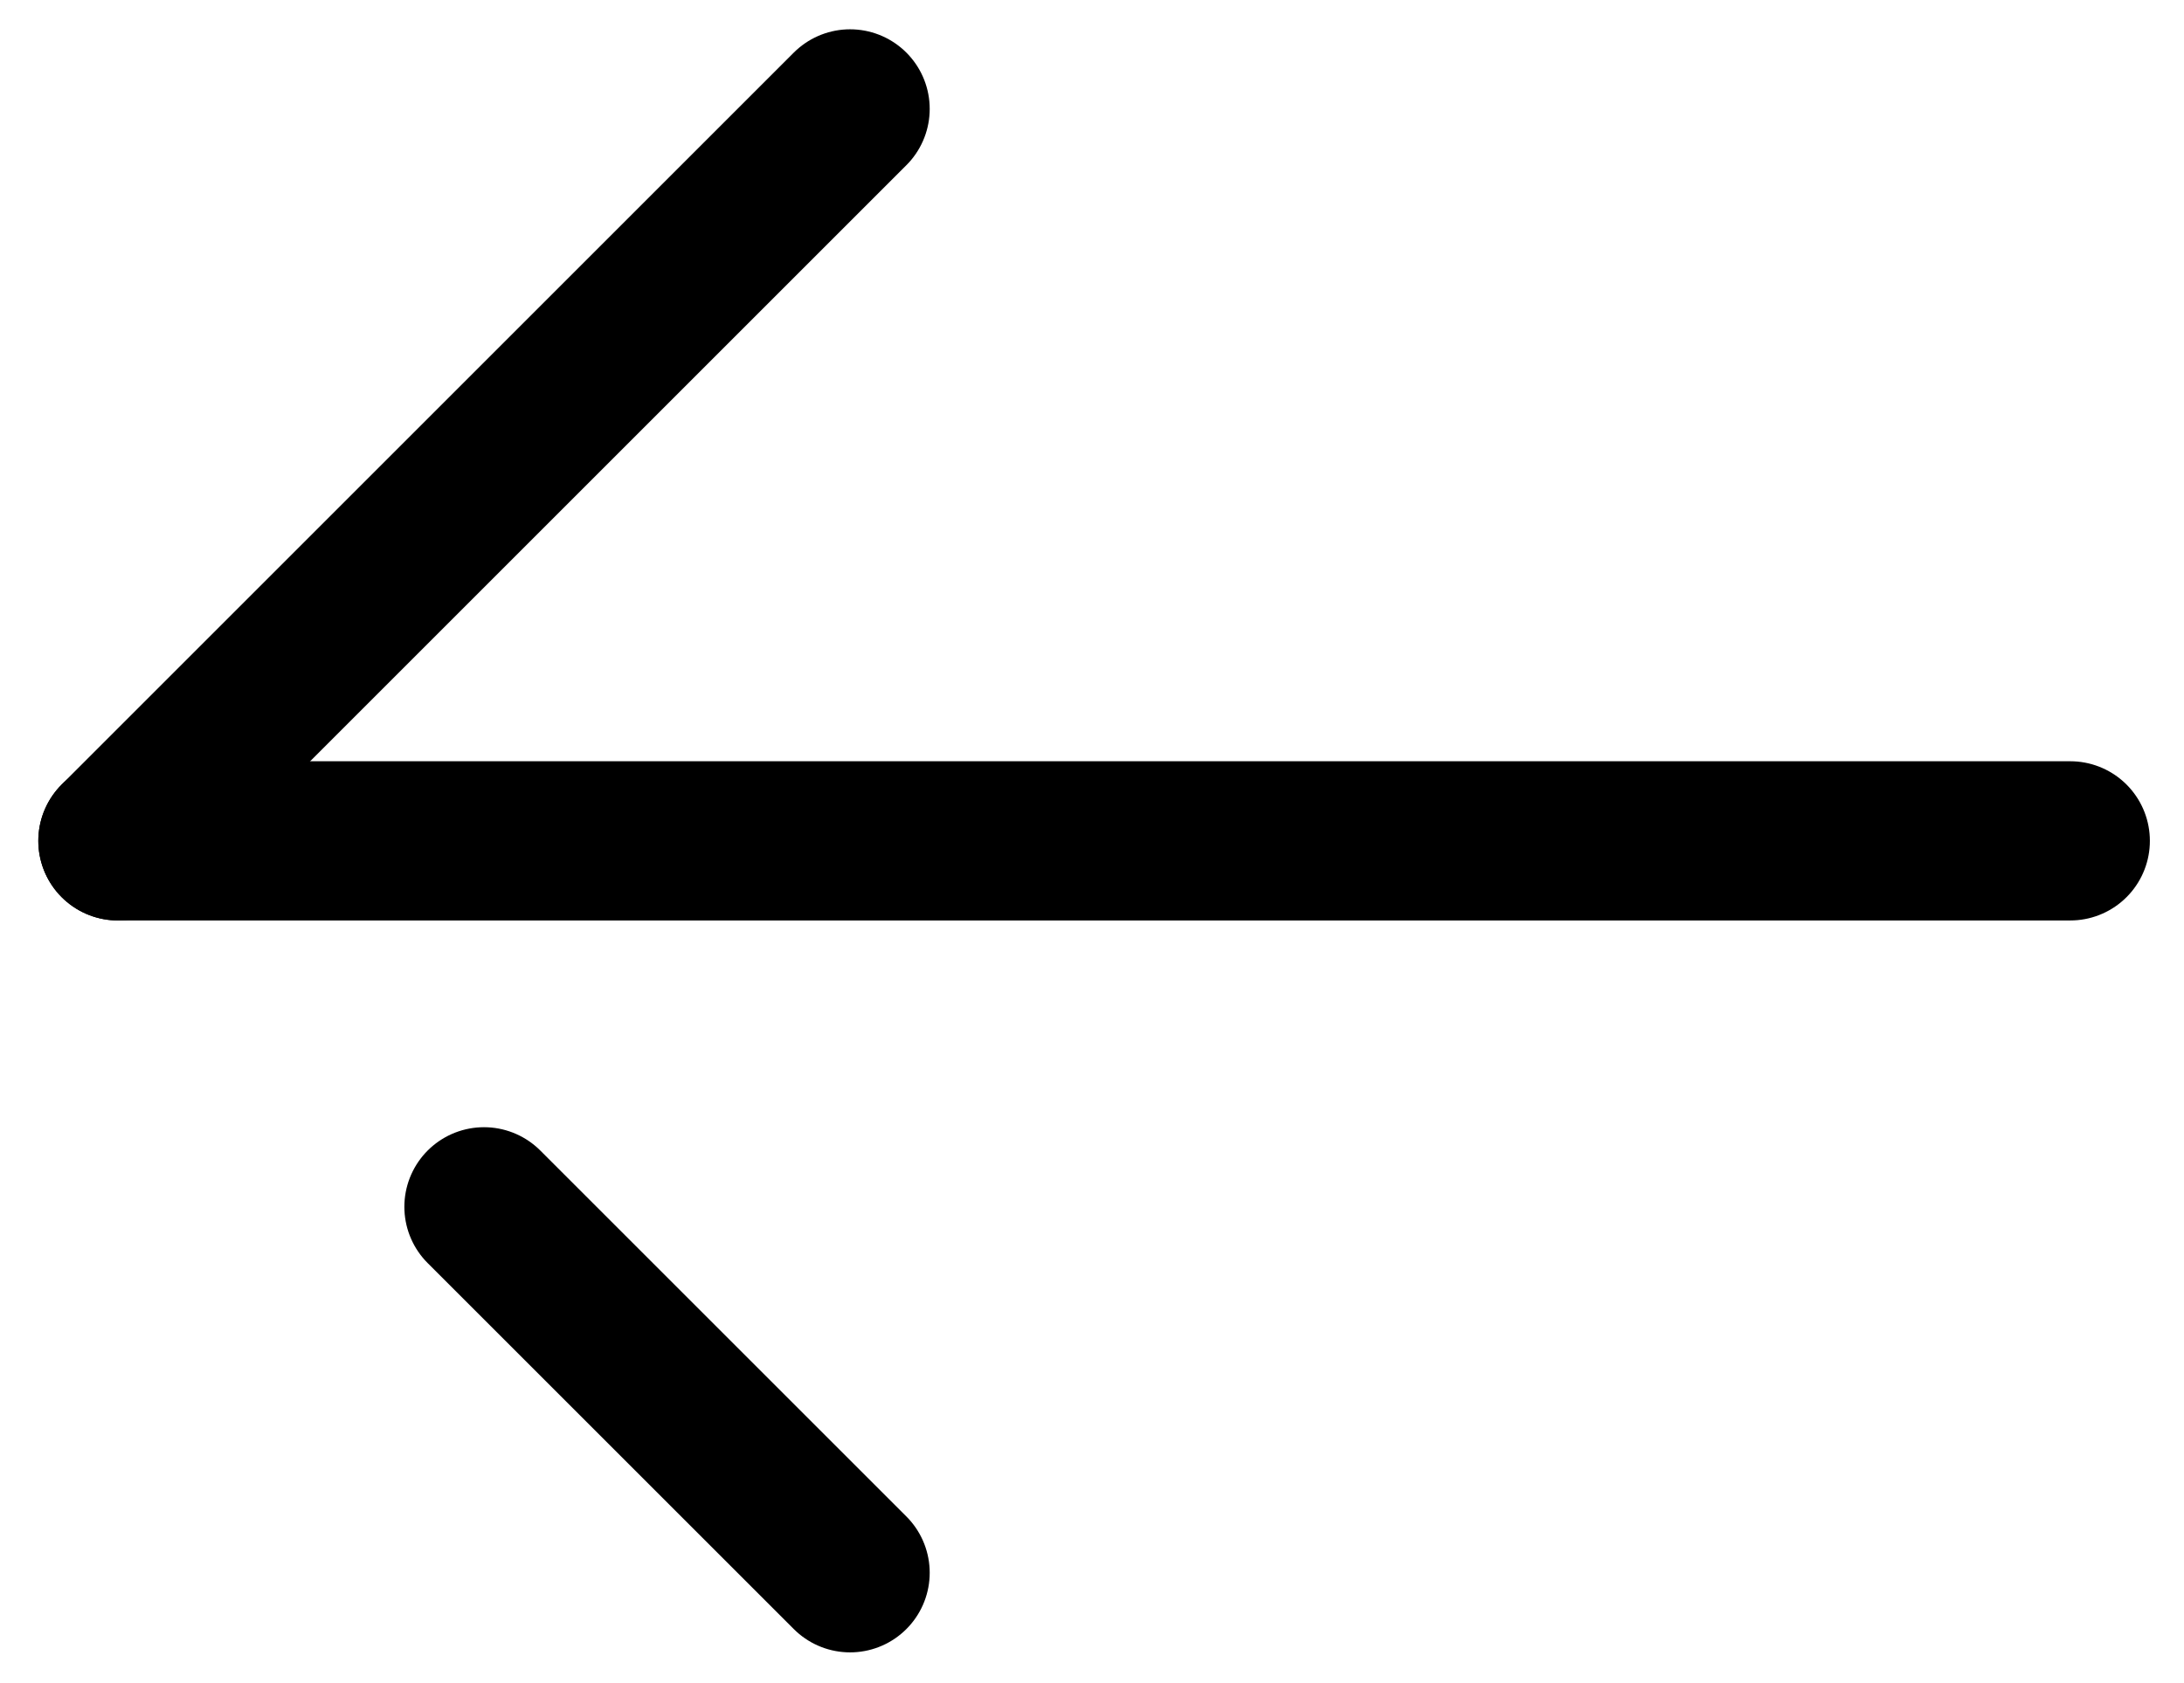 <svg viewBox="0 0 48 37" fill="currentColor" xmlns="http://www.w3.org/2000/svg">
<path d="M2.592 18.485L45.5 18.485" stroke="currentColor" stroke-width="3.5" stroke-linecap="round" stroke-linejoin="round"/>
<path d="M10.637 26.53L18.683 34.575" stroke="currentColor" stroke-width="3.5" stroke-linecap="round" stroke-linejoin="round"/>
<path d="M2.592 18.485L18.683 2.394" stroke="currentColor" stroke-width="3.5" stroke-linecap="round" stroke-linejoin="round"/>
</svg>
